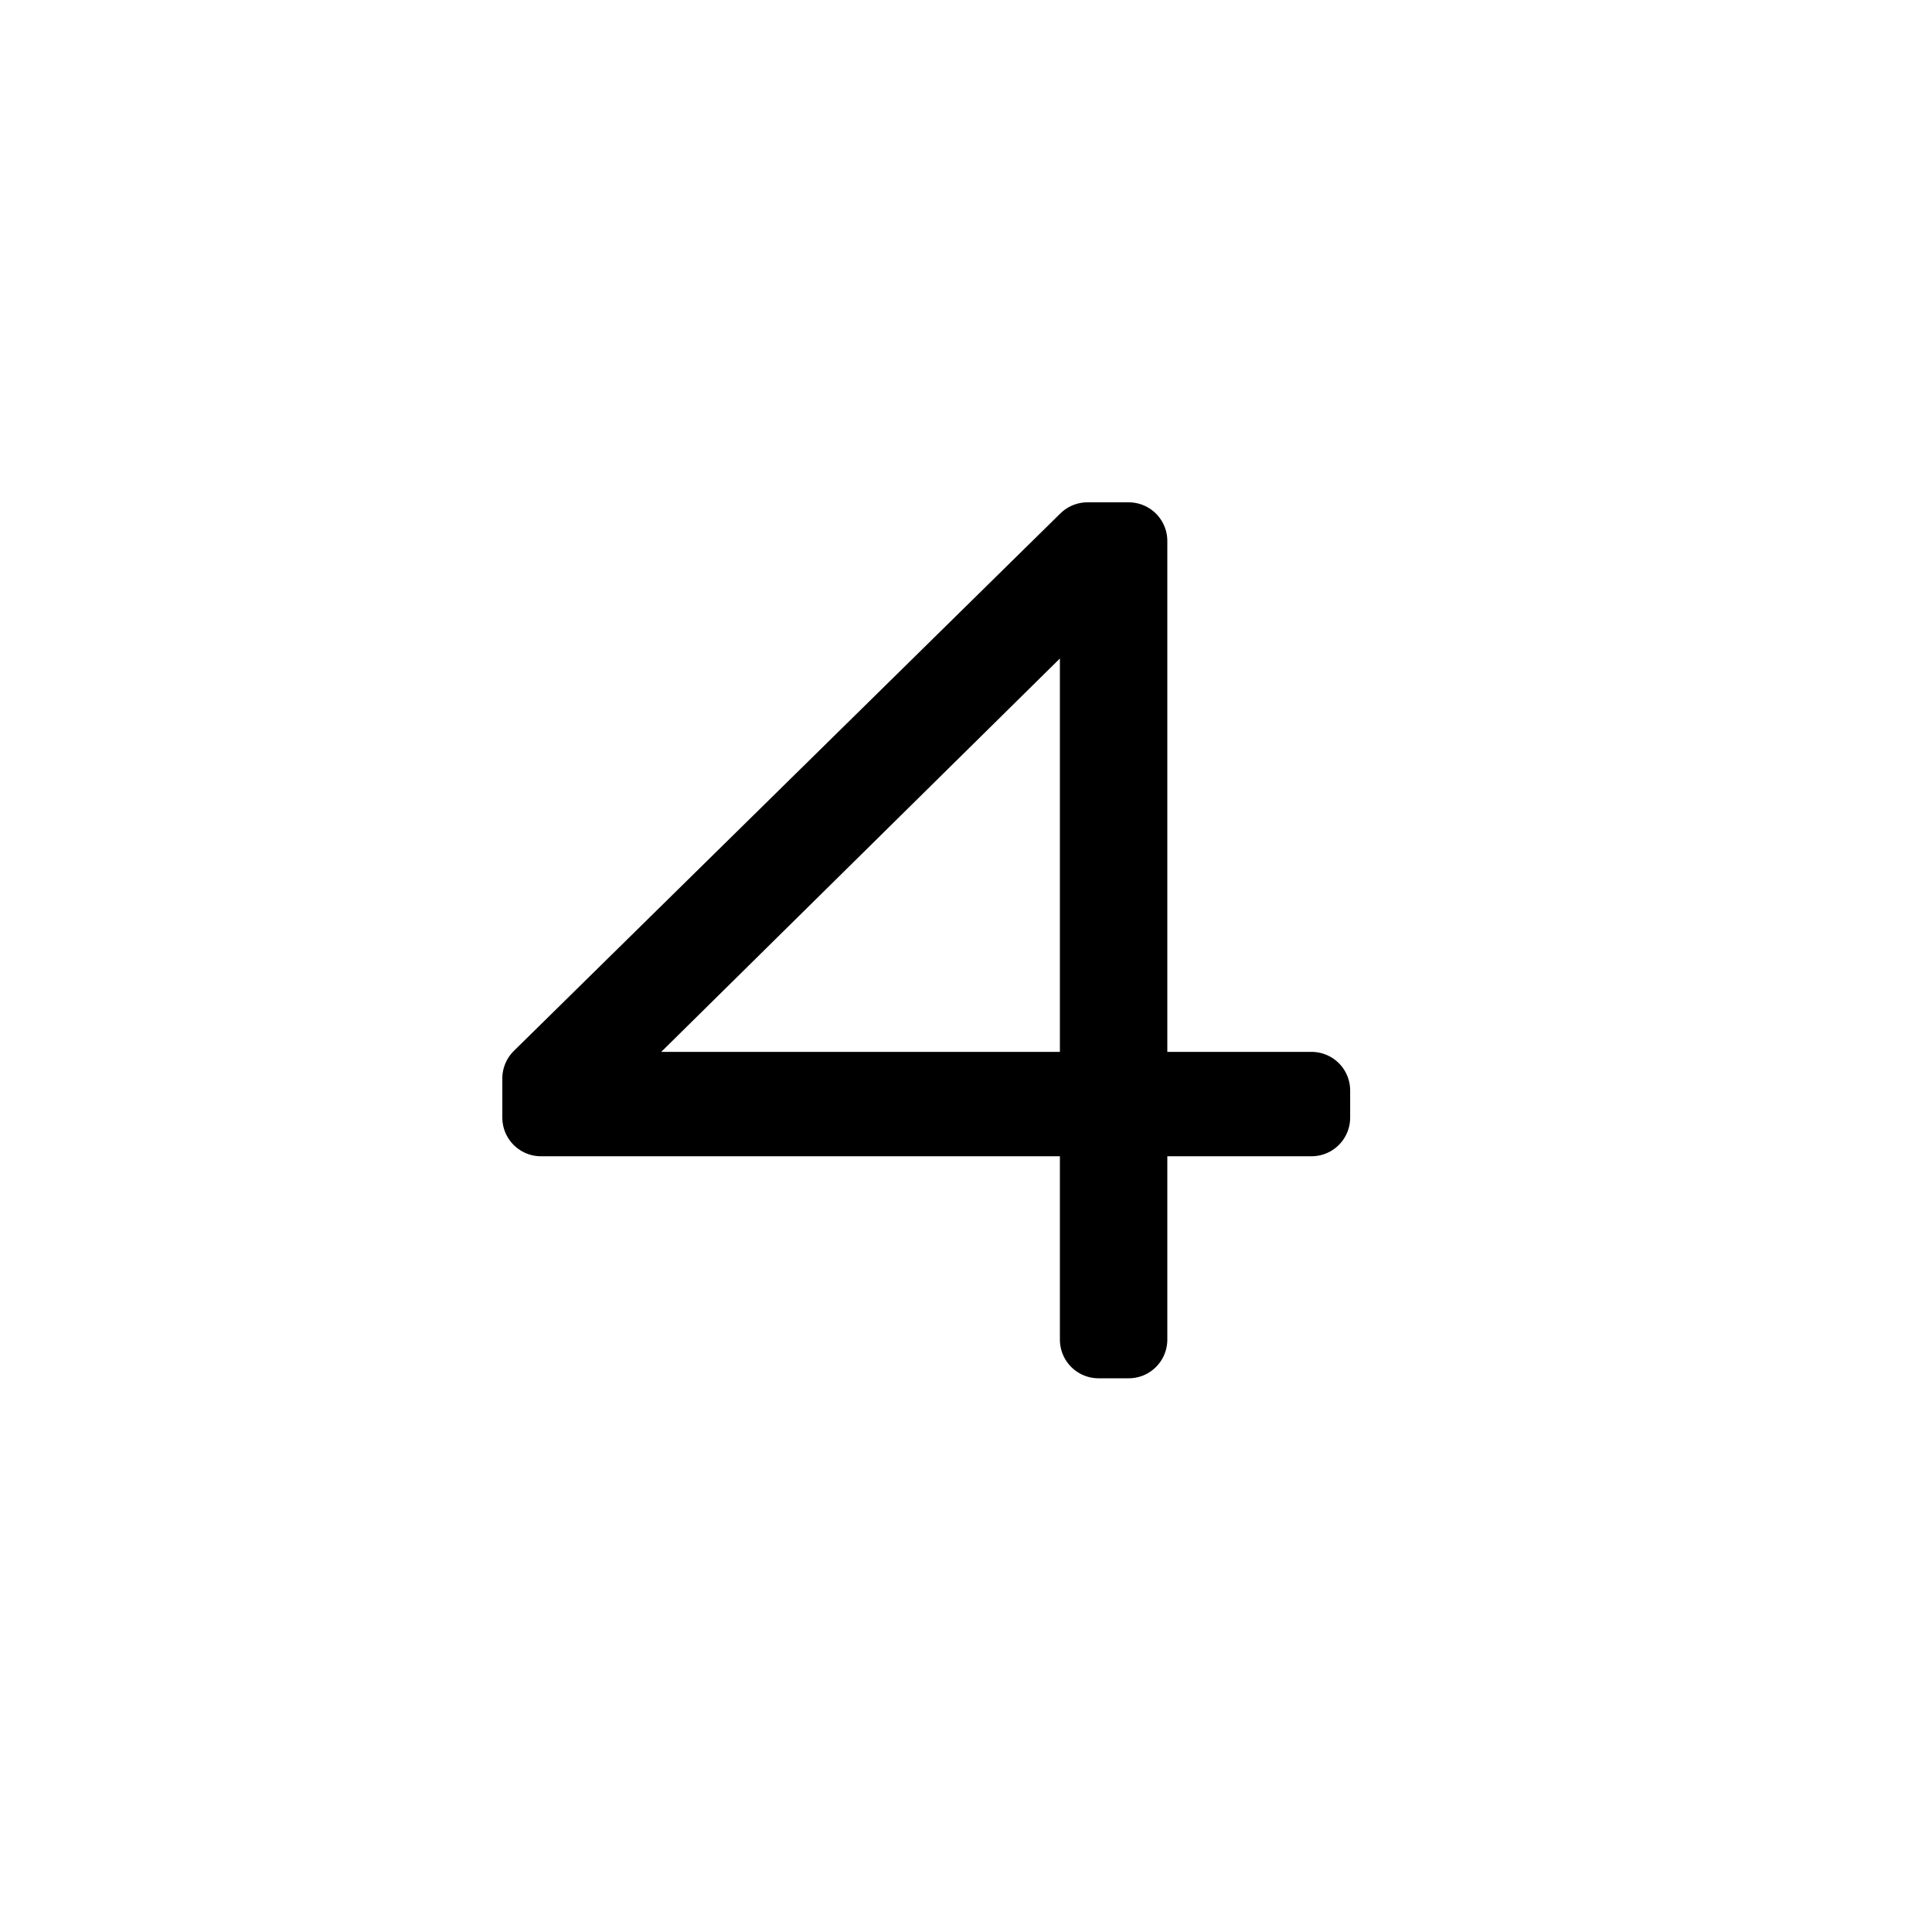 <?xml version="1.0" encoding="UTF-8"?>
<svg width="25px" height="25px" viewBox="0 0 25 25" version="1.1" xmlns="http://www.w3.org/2000/svg" xmlns:xlink="http://www.w3.org/1999/xlink">
    <!-- Generator: Sketch 47 (45396) - http://www.bohemiancoding.com/sketch -->
    <title>buttons/4</title>
    <desc>Created with Sketch.</desc>
    <defs></defs>
    <g id="Symbols" stroke="none" stroke-width="1" fill="none" fill-rule="evenodd" stroke-linecap="round" stroke-linejoin="round">
        <g id="buttons/4" stroke="#000000" fill="#000000">
            <path d="M16.971,14.462 L14.605,14.462 L14.605,17.335 L14.215,17.335 L14.215,14.462 L7,14.462 L7,13.955 L14.072,7 L14.605,7 L14.605,14.111 L16.971,14.111 L16.971,14.462 Z M14.215,14.111 L14.215,7.325 L7.338,14.111 L14.215,14.111 Z" id="4"></path>
        </g>
    </g>
</svg>